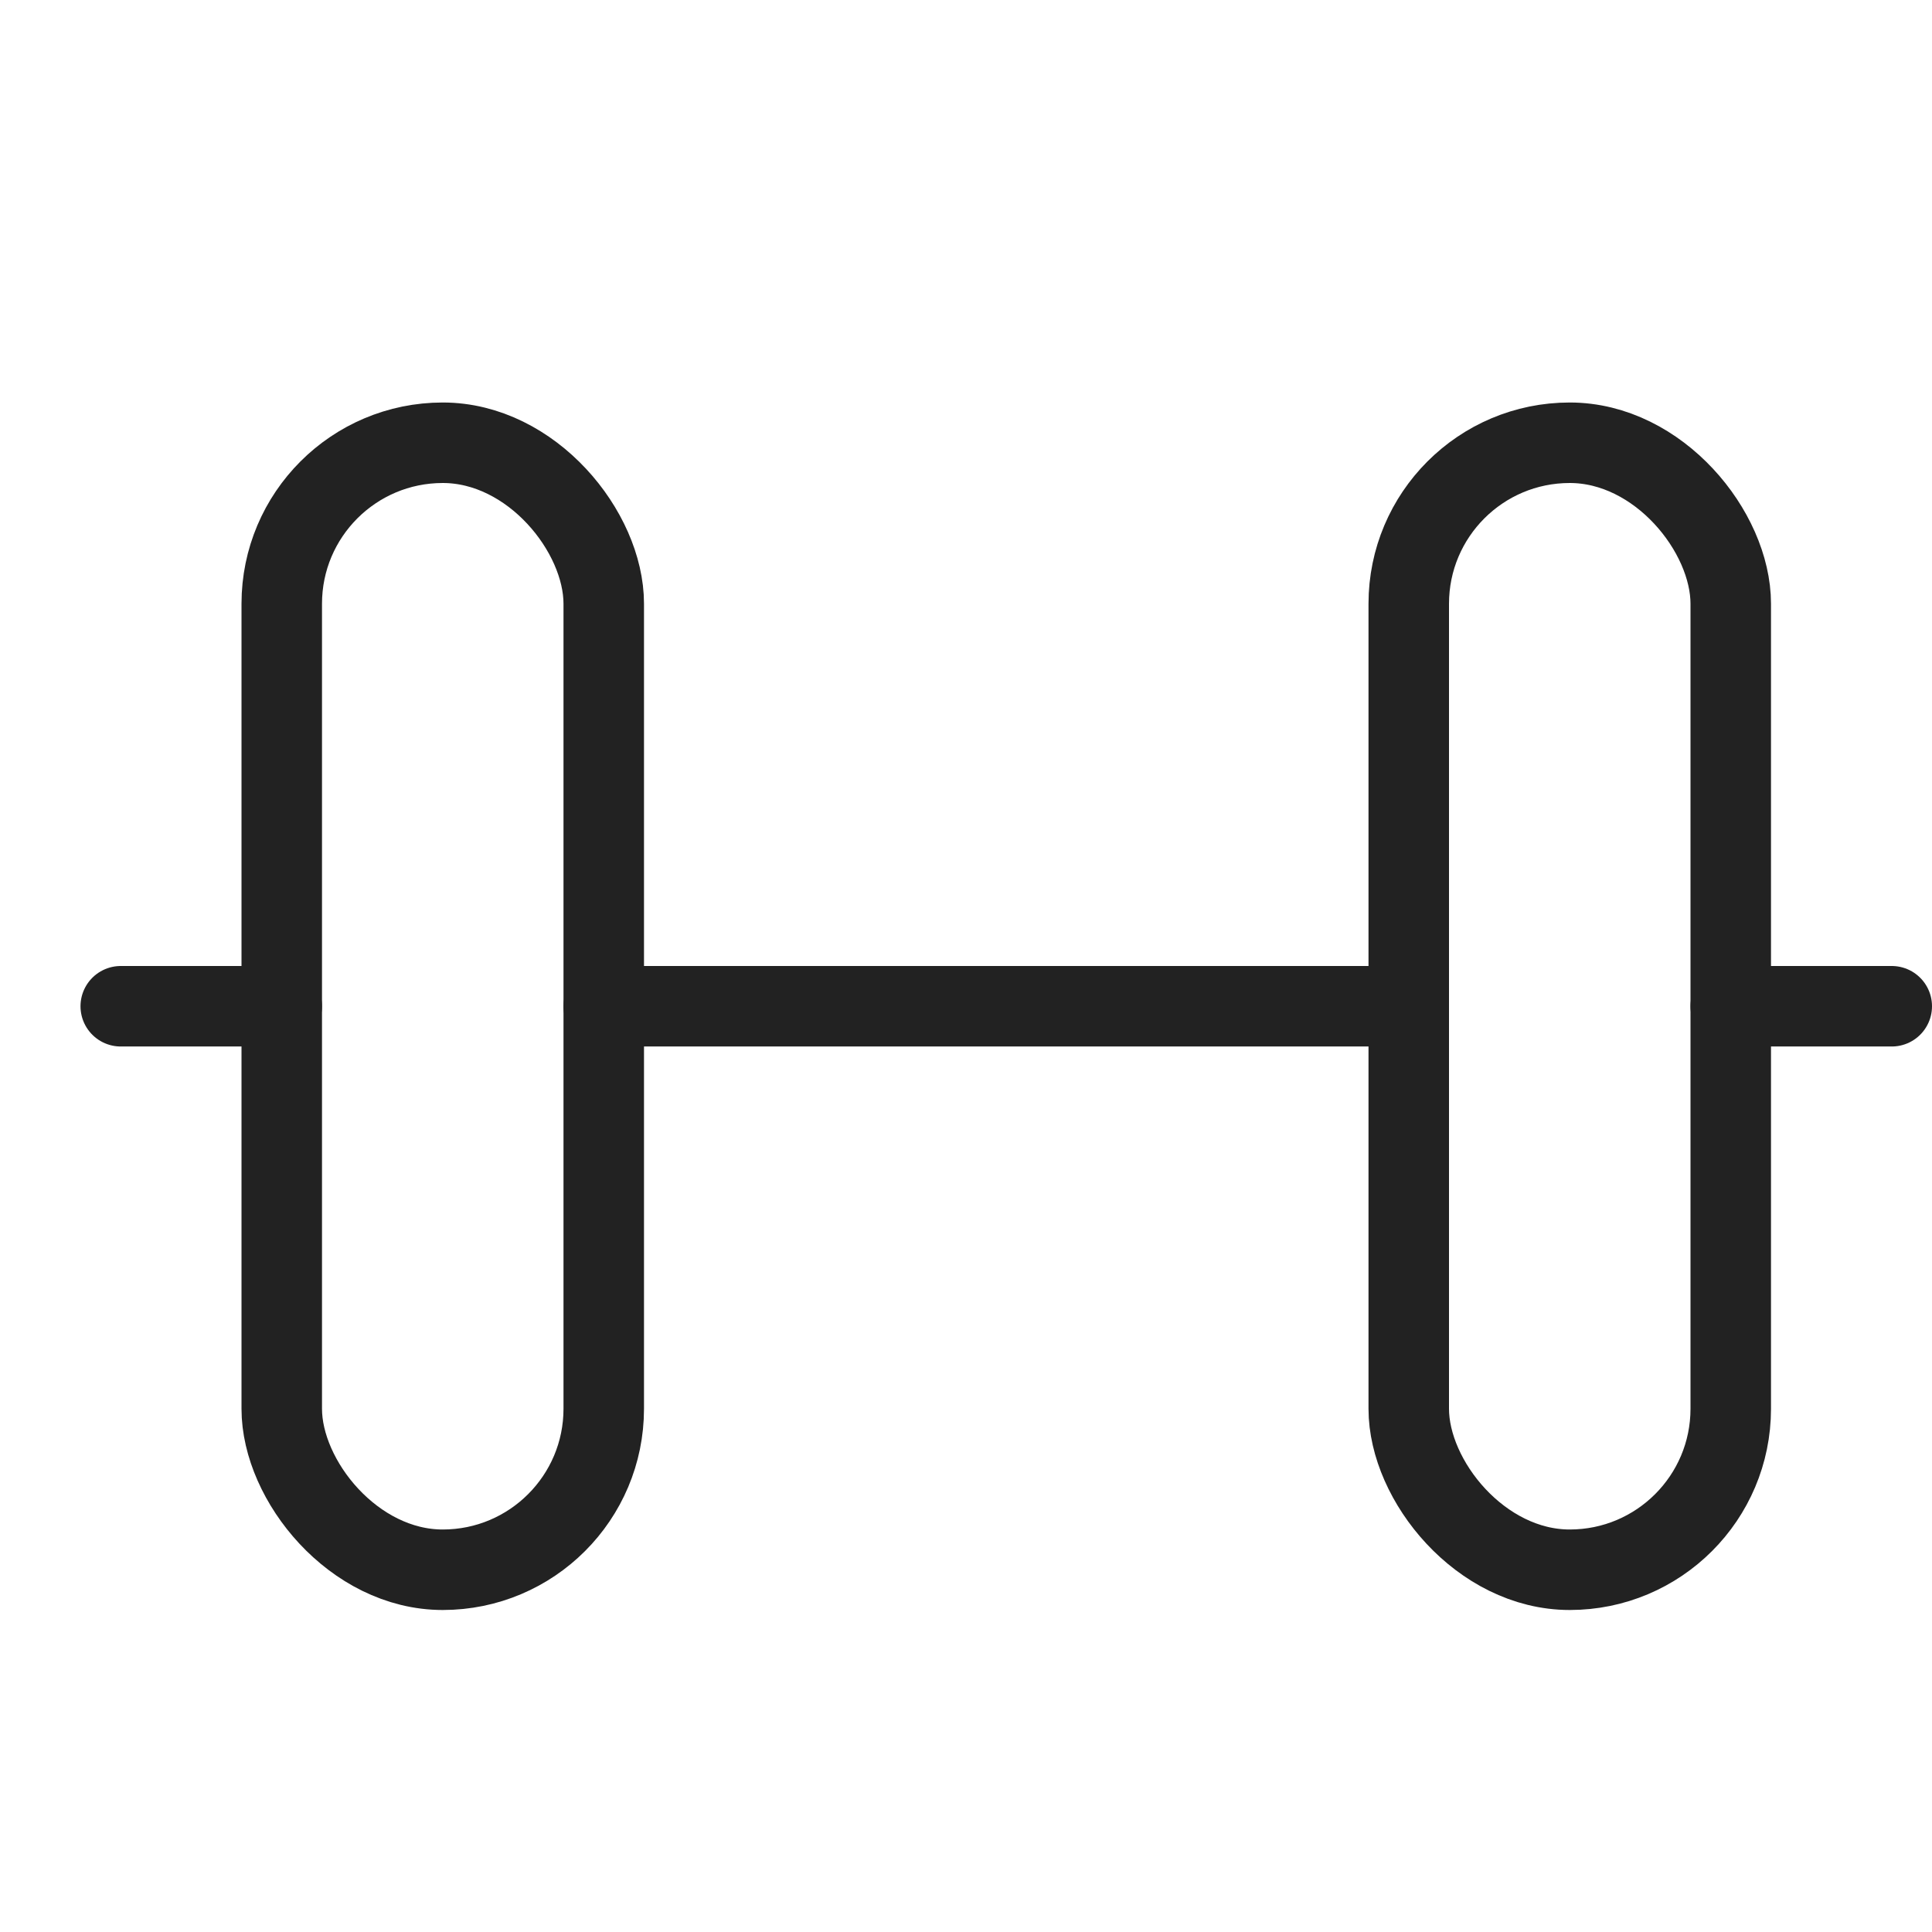 <svg xmlns="http://www.w3.org/2000/svg" viewBox="0 0 24 24" width="24" height="24"><title>dumbbell</title><g class="nc-icon-wrapper" stroke-linecap="round" stroke-linejoin="round" stroke-width="1" transform="translate(0.5 0.5)" fill="#222222" stroke="#222222"><line data-color="color-2" x1="7" y1="12" x2="17" y2="12" fill="none" stroke-miterlimit="10"/> <line data-color="color-2" x1="3" y1="12" x2="1" y2="12" fill="none" stroke-miterlimit="10"/> <line data-color="color-2" x1="23" y1="12" x2="21" y2="12" fill="none" stroke-miterlimit="10"/> <rect x="3" y="5" width="4" height="14" rx="2" ry="2" fill="none" stroke="#222222" stroke-miterlimit="10"/> <rect x="17" y="5" width="4" height="14" rx="2" ry="2" transform="translate(38 24) rotate(180)" fill="none" stroke="#222222" stroke-miterlimit="10"/></g></svg>